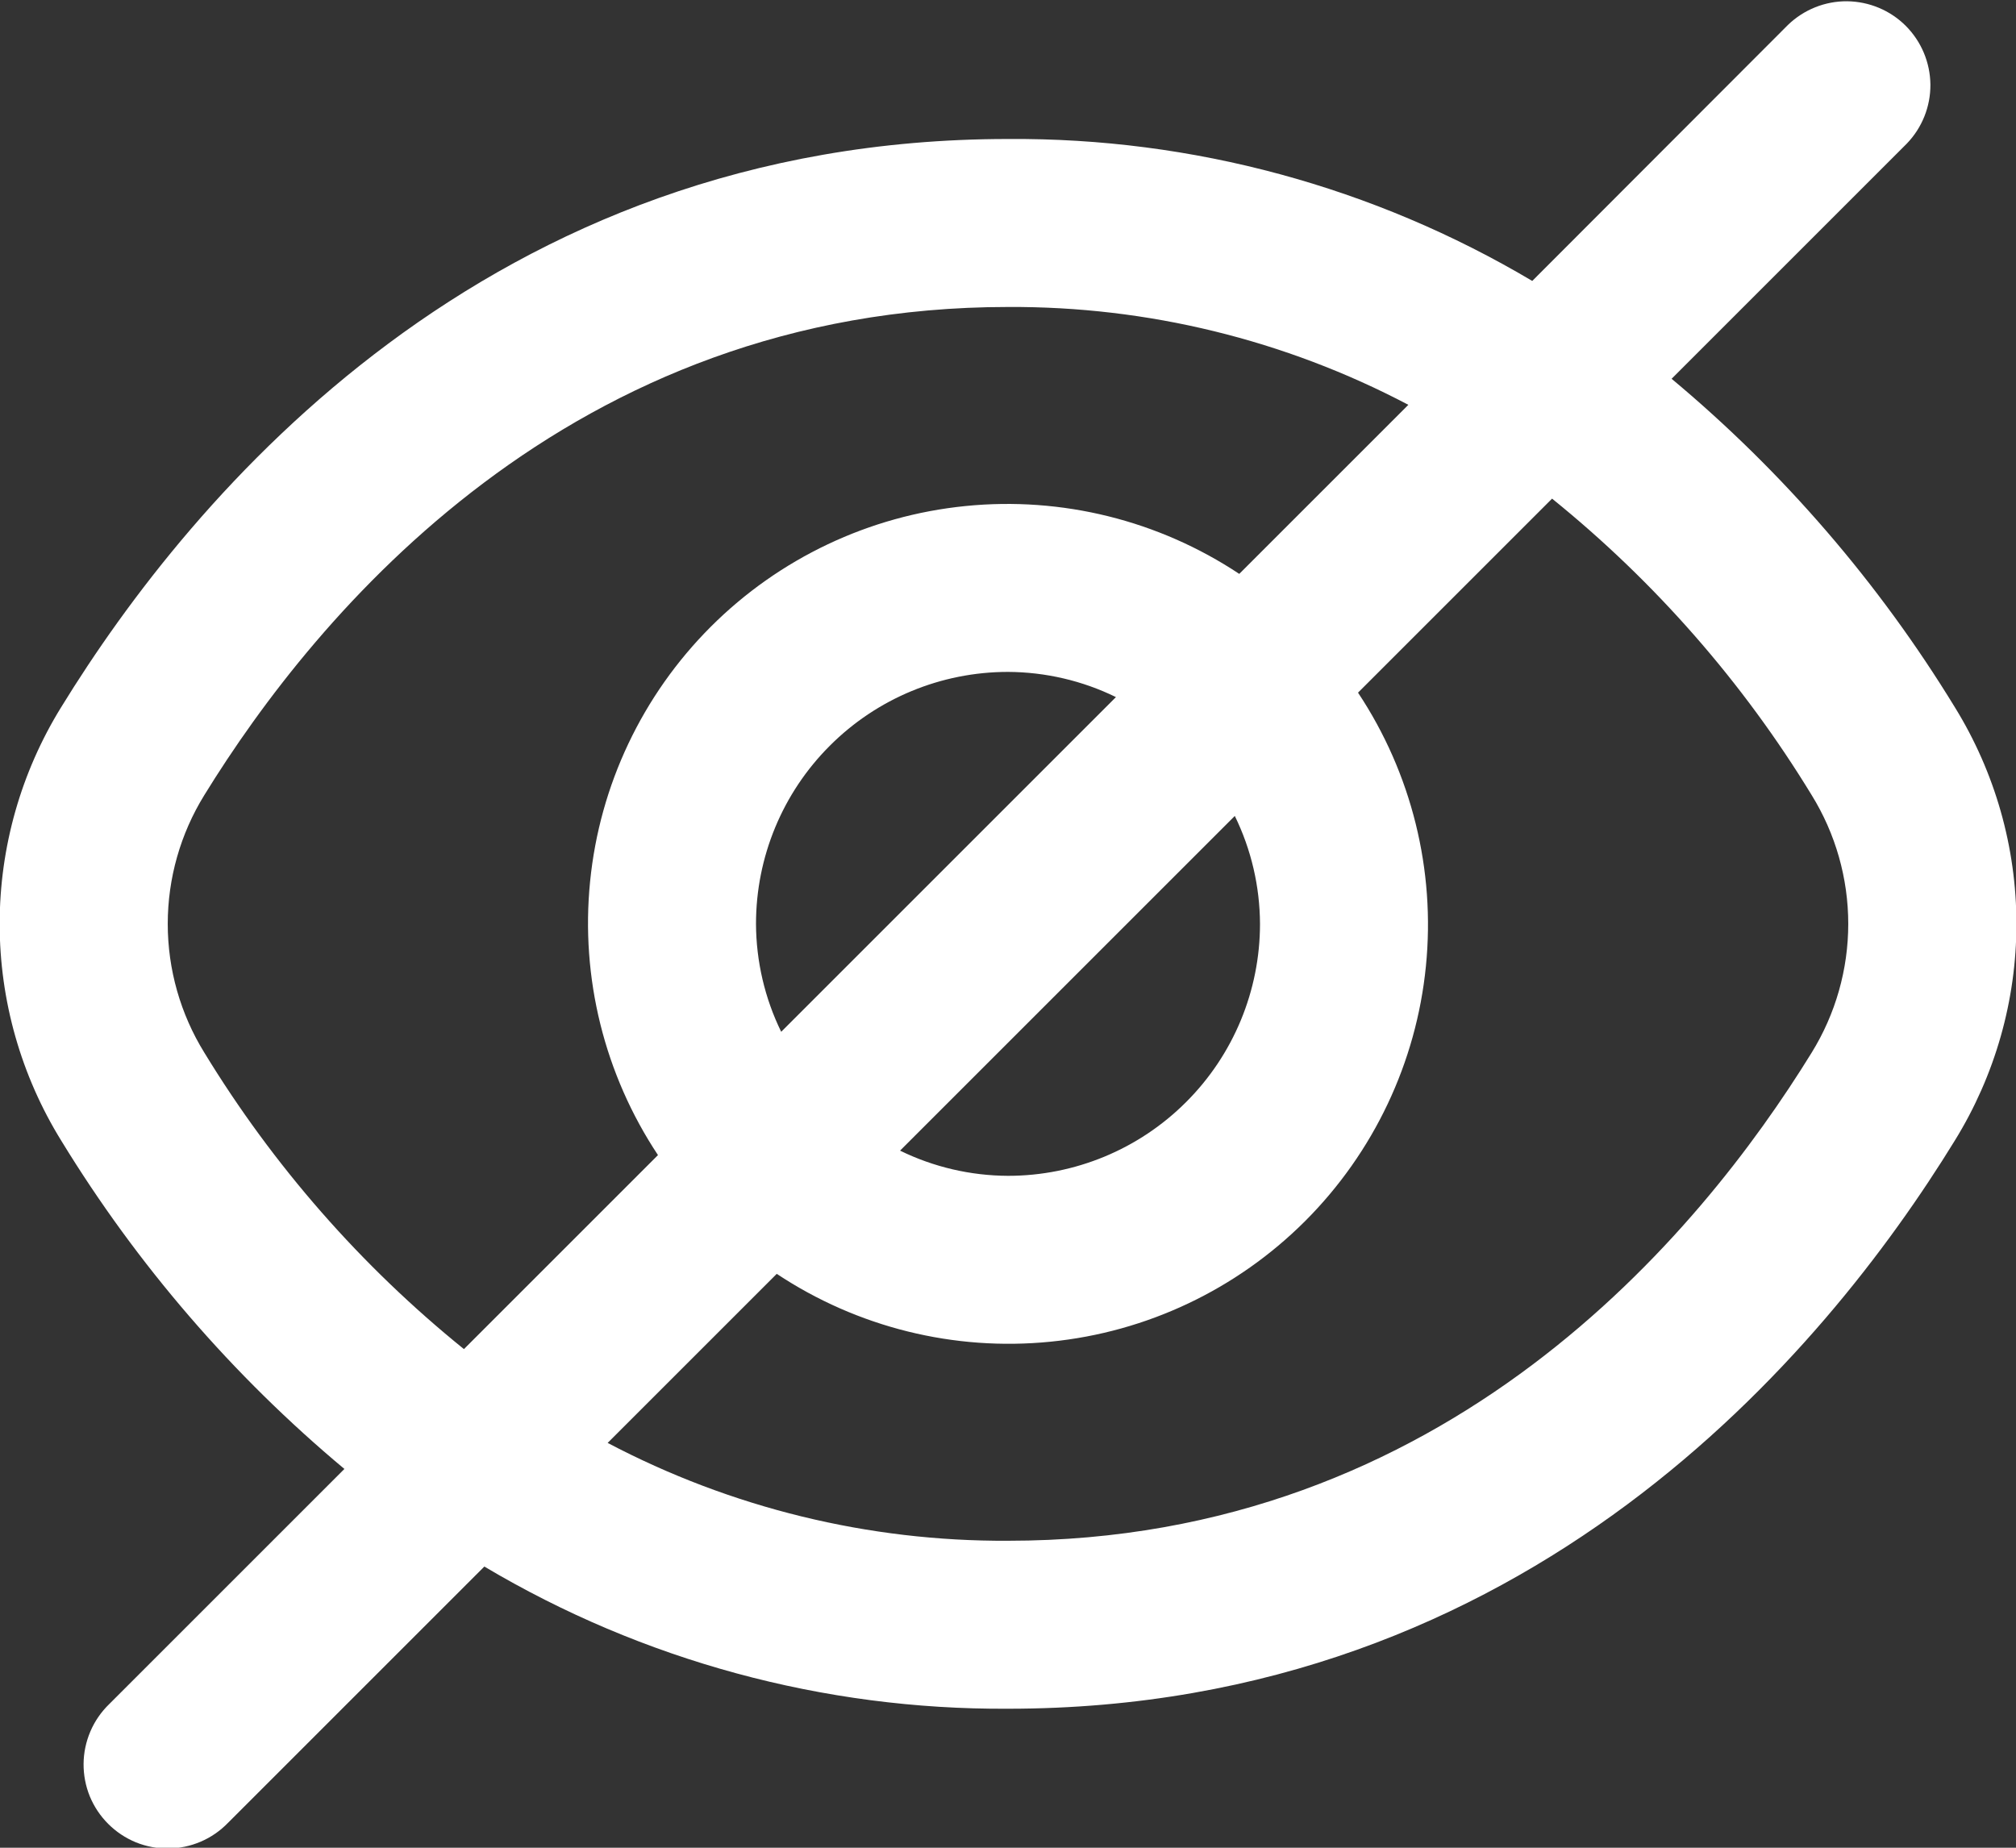<svg width="24" height="22" viewBox="0 0 24 22" fill="none" xmlns="http://www.w3.org/2000/svg">
    <rect x="0" y="0" width="24" height="22" fill="#333333" stroke="none"/>
    <path d="M23.271 8.419C22.368 6.941 21.23 5.62 19.9 4.51L22.7 1.71C22.882 1.521 22.983 1.269 22.981 1.007C22.978 0.744 22.873 0.494 22.688 0.308C22.503 0.123 22.252 0.018 21.989 0.015C21.727 0.013 21.475 0.114 21.286 0.296L18.241 3.345C16.353 2.224 14.195 1.639 12 1.655C5.809 1.655 2.281 5.893 0.729 8.419C0.25 9.194 -0.004 10.088 -0.004 11C-0.004 11.912 0.25 12.806 0.729 13.581C1.632 15.059 2.771 16.38 4.1 17.49L1.3 20.29C1.205 20.382 1.128 20.493 1.076 20.615C1.024 20.737 0.996 20.868 0.995 21.001C0.994 21.133 1.019 21.265 1.069 21.388C1.12 21.511 1.194 21.622 1.288 21.716C1.382 21.81 1.493 21.884 1.616 21.935C1.739 21.985 1.871 22.01 2.003 22.009C2.136 22.008 2.267 21.98 2.389 21.928C2.511 21.876 2.622 21.799 2.714 21.704L5.766 18.652C7.651 19.773 9.807 20.358 12 20.345C18.191 20.345 21.719 16.107 23.271 13.581C23.75 12.806 24.005 11.912 24.005 11C24.005 10.088 23.75 9.194 23.271 8.419ZM2.433 12.534C2.148 12.073 1.997 11.542 1.997 11C1.997 10.458 2.148 9.927 2.433 9.466C3.767 7.3 6.782 3.655 12 3.655C13.66 3.646 15.297 4.046 16.766 4.82L14.753 6.833C13.793 6.196 12.642 5.91 11.495 6.025C10.349 6.139 9.277 6.647 8.462 7.462C7.647 8.277 7.139 9.349 7.025 10.495C6.91 11.642 7.196 12.793 7.833 13.753L5.523 16.063C4.298 15.073 3.253 13.879 2.433 12.534ZM15 11C15 11.796 14.684 12.559 14.121 13.121C13.559 13.684 12.796 14 12 14C11.555 13.998 11.115 13.896 10.715 13.7L14.7 9.715C14.896 10.115 14.998 10.555 15 11ZM9 11C9 10.204 9.316 9.441 9.879 8.879C10.441 8.316 11.204 8 12 8C12.445 8.002 12.885 8.104 13.285 8.3L9.3 12.285C9.104 11.885 9.002 11.445 9 11ZM21.567 12.534C20.233 14.7 17.218 18.345 12 18.345C10.34 18.354 8.703 17.954 7.234 17.18L9.247 15.167C10.207 15.804 11.358 16.09 12.505 15.975C13.652 15.861 14.723 15.353 15.538 14.538C16.353 13.723 16.861 12.651 16.975 11.505C17.09 10.358 16.804 9.207 16.167 8.247L18.477 5.937C19.702 6.927 20.747 8.121 21.567 9.466C21.852 9.927 22.003 10.458 22.003 11C22.003 11.542 21.852 12.073 21.567 12.534Z" fill="white"/>
</svg>
